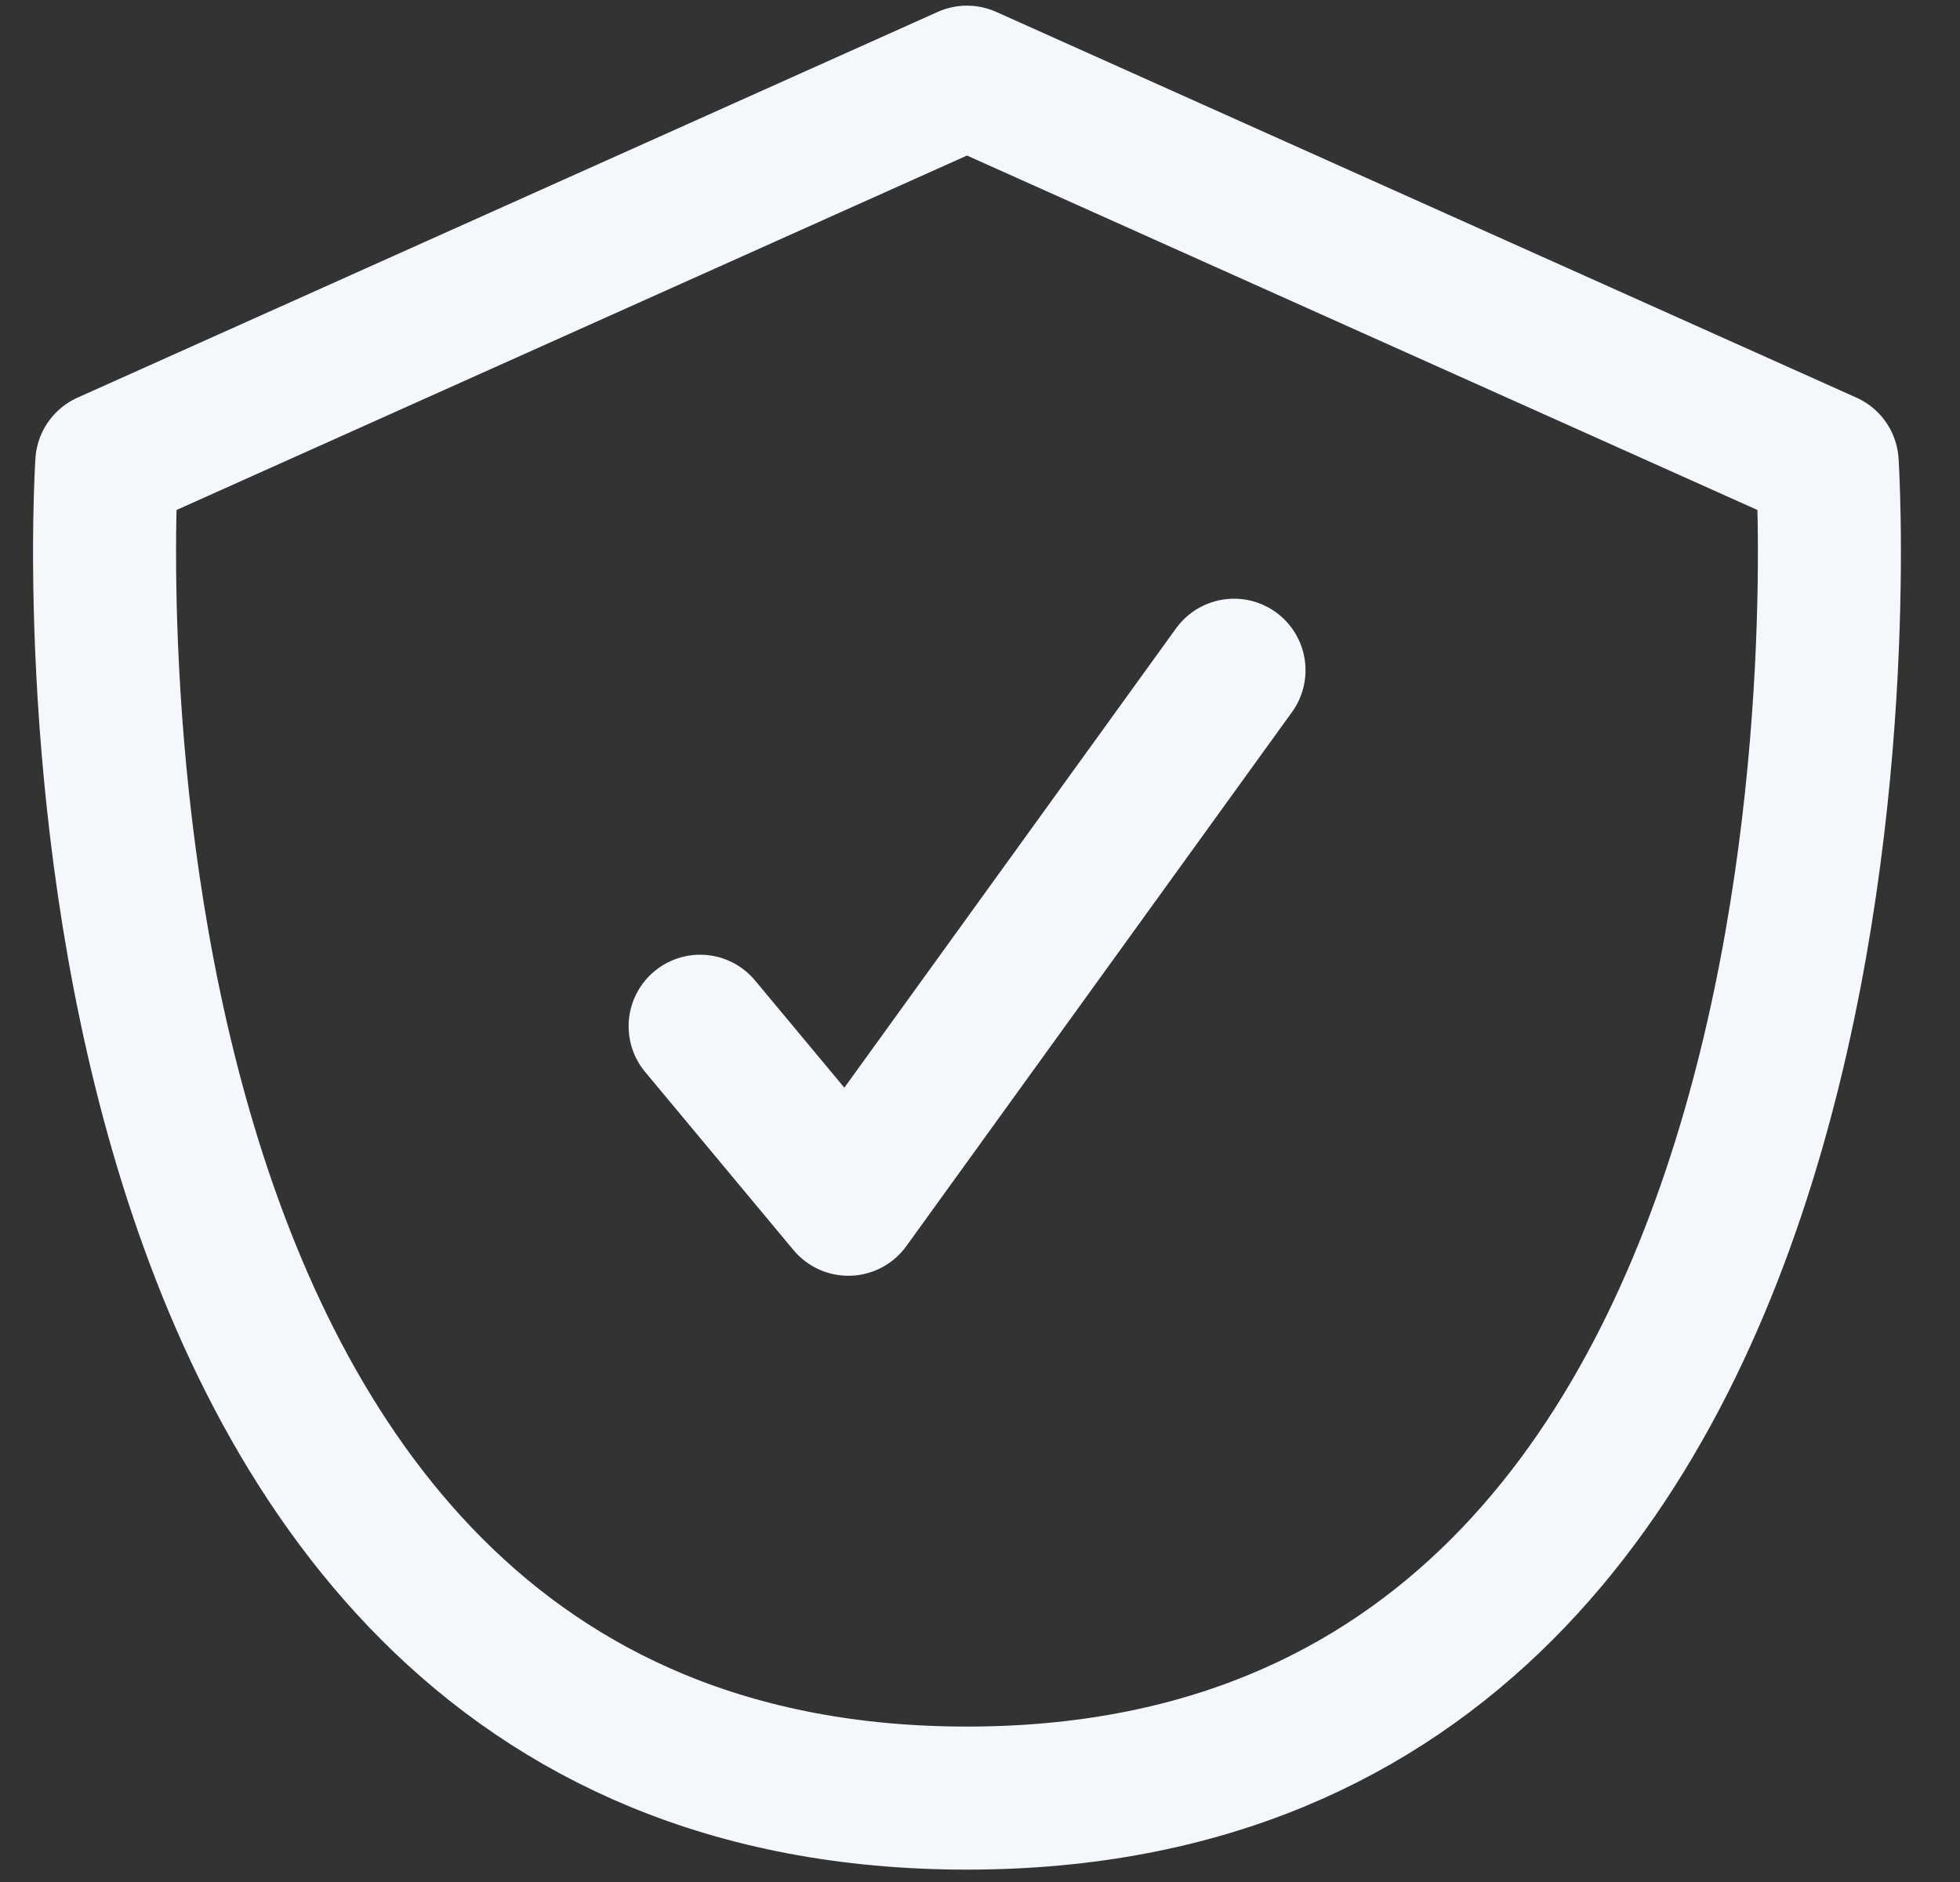 <svg width="25" height="24" viewBox="0 0 25 24" fill="none" xmlns="http://www.w3.org/2000/svg">
<rect x="0" y="0" width="25" height="24" fill="#333333" stroke="none"/>
<path d="M12.334 0.984L1.362 5.903C1.362 5.903 0.227 22.93 12.334 22.93C24.441 22.93 23.306 5.903 23.306 5.903L12.334 0.984Z" stroke="#F4F8FC" stroke-width="1.824" stroke-linecap="round" stroke-linejoin="round"/>
<path d="M8.93 13.087L10.821 15.357L15.74 8.547" stroke="#F4F8FC" stroke-width="1.824" stroke-linecap="round" stroke-linejoin="round"/>
</svg>
